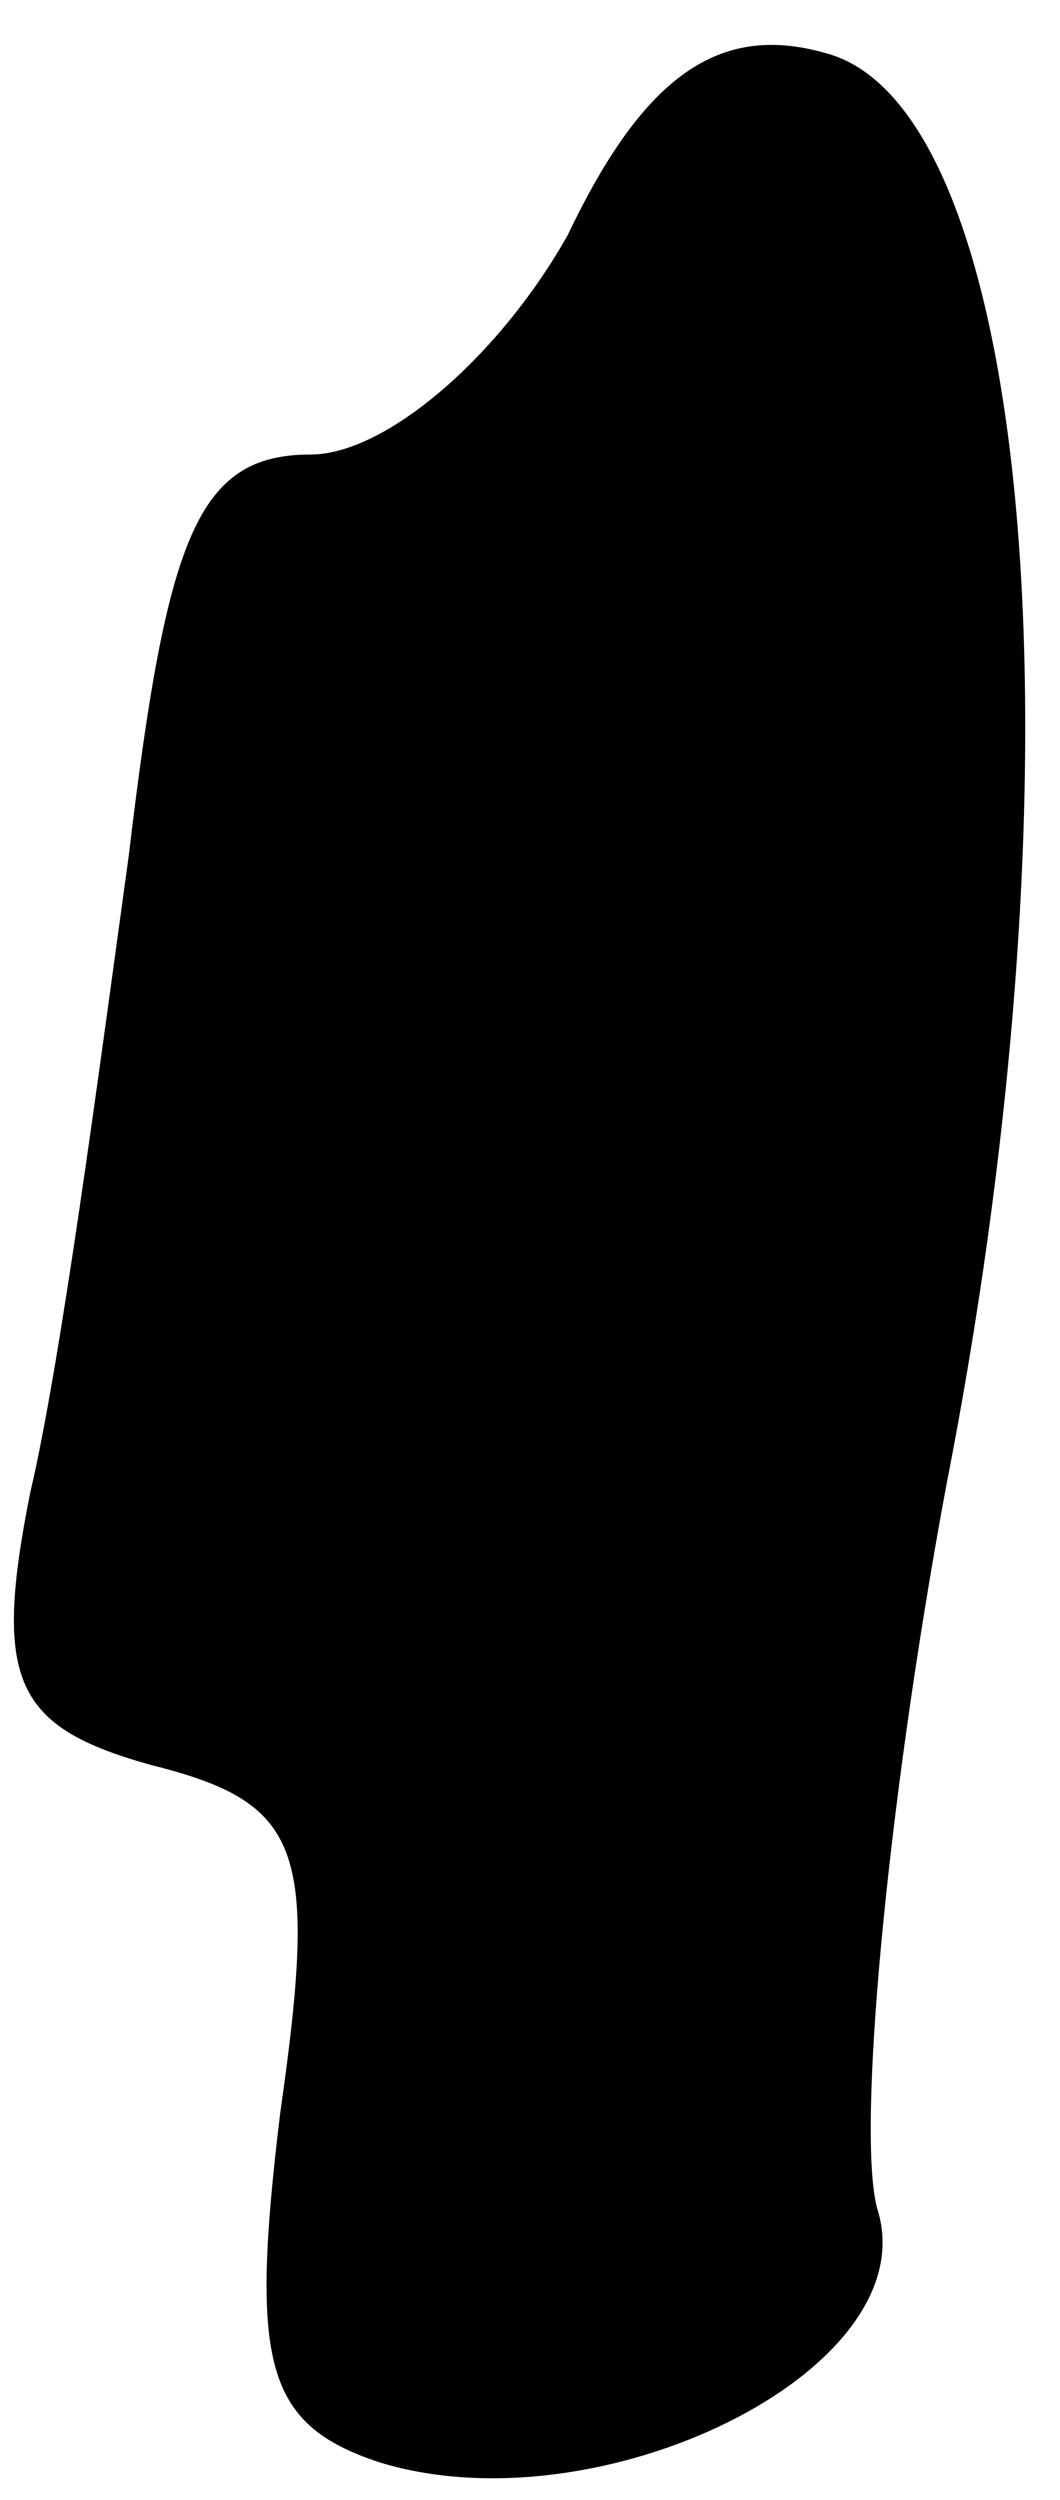 <?xml version="1.0" standalone="no"?>
<!DOCTYPE svg PUBLIC "-//W3C//DTD SVG 20010904//EN"
 "http://www.w3.org/TR/2001/REC-SVG-20010904/DTD/svg10.dtd">
<svg version="1.0" xmlns="http://www.w3.org/2000/svg"
 width="14pt" height="33pt" viewBox="0 0 14 33"
 preserveAspectRatio="xMidYMid meet">
<g transform="translate(0,33) scale(0.1,-0.1)"
fill="#000000" stroke="none">
<path fill="#000000" stroke="none" d="M75 299 c-9 -16 -24 -29 -34 -29 -15 0
-19 -11 -24 -53 -4 -29 -9 -67 -13 -84 -5 -25 -2 -31 16 -36 20 -5 22 -11 17
-46 -4 -33 -2 -41 13 -46 29 -9 72 12 66 33 -3 9 1 53 9 96 19 97 11 182 -16
189 -14 4 -24 -3 -34 -24z"/>
</g>
</svg>

